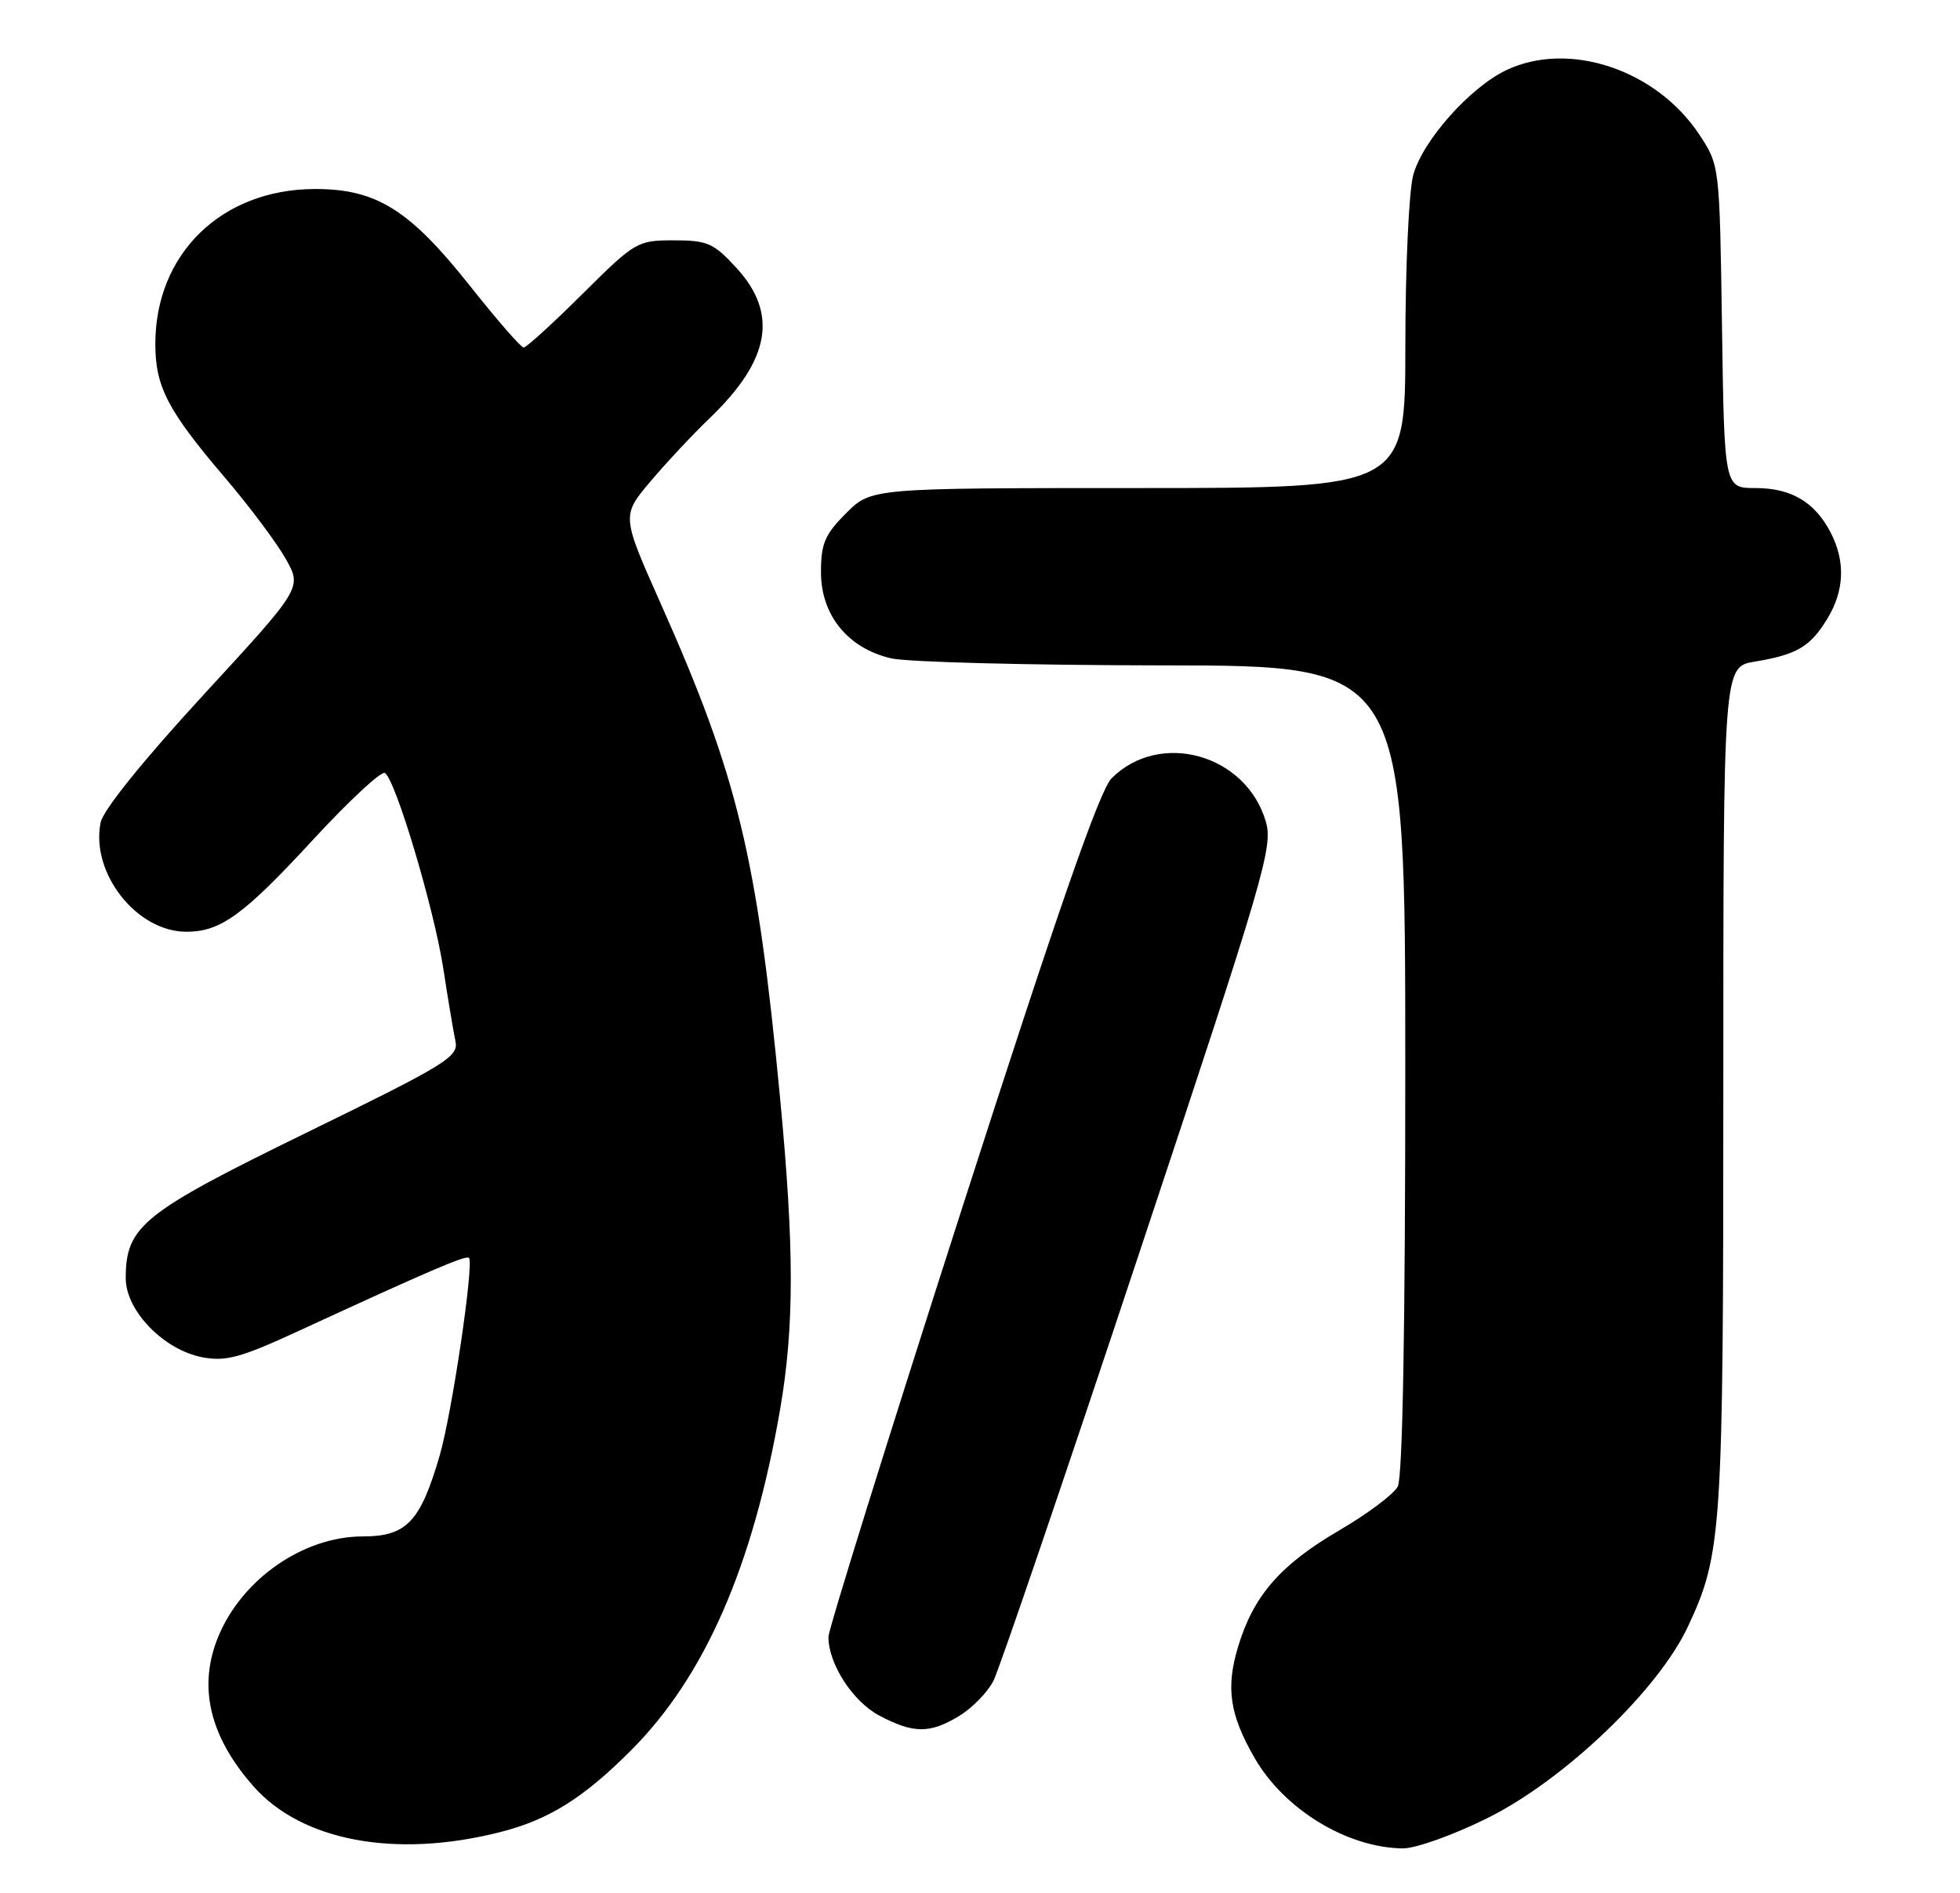 <?xml version="1.0" encoding="UTF-8" standalone="no"?>
<!DOCTYPE svg PUBLIC "-//W3C//DTD SVG 1.1//EN" "http://www.w3.org/Graphics/SVG/1.1/DTD/svg11.dtd" >
<svg xmlns="http://www.w3.org/2000/svg" xmlns:xlink="http://www.w3.org/1999/xlink" version="1.1" viewBox="0 0 265 256">
 <g >
 <path fill="currentColor"
d=" M 67.49 247.79 C 74.13 246.13 78.85 243.19 85.33 236.69 C 95.29 226.71 101.81 211.79 105.47 190.62 C 107.40 179.43 107.40 168.76 105.47 148.50 C 102.36 115.79 99.77 105.06 89.33 81.62 C 84.04 69.74 84.04 69.74 87.93 65.12 C 90.08 62.58 93.70 58.70 96.00 56.50 C 104.13 48.69 105.24 42.42 99.58 36.24 C 96.49 32.87 95.66 32.50 91.10 32.50 C 86.17 32.50 85.88 32.67 78.75 39.75 C 74.74 43.74 71.16 47.00 70.80 47.00 C 70.44 47.00 67.18 43.25 63.55 38.67 C 55.35 28.32 50.86 25.53 42.50 25.56 C 29.93 25.62 21.00 34.33 21.00 46.52 C 21.00 52.29 22.68 55.52 30.36 64.53 C 33.74 68.49 37.47 73.48 38.66 75.62 C 40.83 79.50 40.83 79.50 27.49 93.99 C 19.32 102.87 13.94 109.55 13.60 111.24 C 12.24 118.06 18.47 126.00 25.20 126.00 C 29.83 126.00 32.93 123.75 42.33 113.55 C 47.18 108.29 51.56 104.23 52.04 104.53 C 53.48 105.42 58.69 122.87 59.94 131.00 C 60.57 135.12 61.31 139.53 61.58 140.80 C 62.02 142.91 60.40 143.91 41.44 153.17 C 19.24 164.02 17.01 165.81 17.00 172.85 C 17.00 177.26 22.15 182.56 27.39 183.55 C 30.55 184.14 32.59 183.58 40.32 180.01 C 57.95 171.88 63.03 169.69 63.41 170.10 C 64.11 170.84 61.11 191.12 59.45 196.82 C 56.84 205.80 54.97 207.77 49.05 207.77 C 41.06 207.77 32.79 213.48 29.55 221.23 C 26.72 228.00 28.29 234.78 34.26 241.55 C 40.77 248.95 53.42 251.33 67.49 247.79 Z  M 201.13 245.85 C 211.48 240.71 224.18 228.58 228.21 219.97 C 232.81 210.14 233.00 207.27 233.00 147.04 C 233.00 90.18 233.00 90.18 237.25 89.47 C 242.94 88.53 244.75 87.46 247.05 83.69 C 249.38 79.87 249.53 75.93 247.51 72.01 C 245.37 67.89 242.18 66.00 237.35 66.00 C 233.14 66.00 233.14 66.00 232.82 44.17 C 232.50 22.35 232.50 22.35 229.74 18.18 C 223.93 9.41 212.13 5.47 203.67 9.48 C 198.75 11.82 192.37 18.99 191.08 23.65 C 190.49 25.77 190.01 36.16 190.01 46.75 C 190.00 66.00 190.00 66.00 153.90 66.00 C 117.80 66.00 117.80 66.00 114.40 69.40 C 111.52 72.28 111.00 73.50 111.00 77.38 C 111.00 83.21 114.65 87.68 120.50 89.03 C 122.70 89.54 139.24 89.96 157.25 89.98 C 190.00 90.00 190.00 90.00 190.00 144.57 C 190.00 179.63 189.64 199.81 188.98 201.03 C 188.42 202.08 184.84 204.76 181.01 206.99 C 173.10 211.61 169.46 215.81 167.39 222.70 C 165.72 228.26 166.25 231.85 169.62 237.72 C 173.62 244.67 182.09 249.85 189.63 249.96 C 191.38 249.98 196.49 248.16 201.13 245.85 Z  M 129.70 232.04 C 131.46 230.97 133.54 228.83 134.32 227.29 C 135.10 225.76 143.95 199.80 153.98 169.60 C 171.12 118.05 172.16 114.48 171.12 111.02 C 168.41 101.97 156.80 98.75 150.30 105.24 C 148.67 106.87 143.05 123.03 130.04 163.50 C 120.13 194.30 112.02 220.33 112.01 221.35 C 111.99 224.98 115.29 230.10 118.89 232.00 C 123.51 234.45 125.74 234.45 129.70 232.04 Z "/>
</g>
</svg>